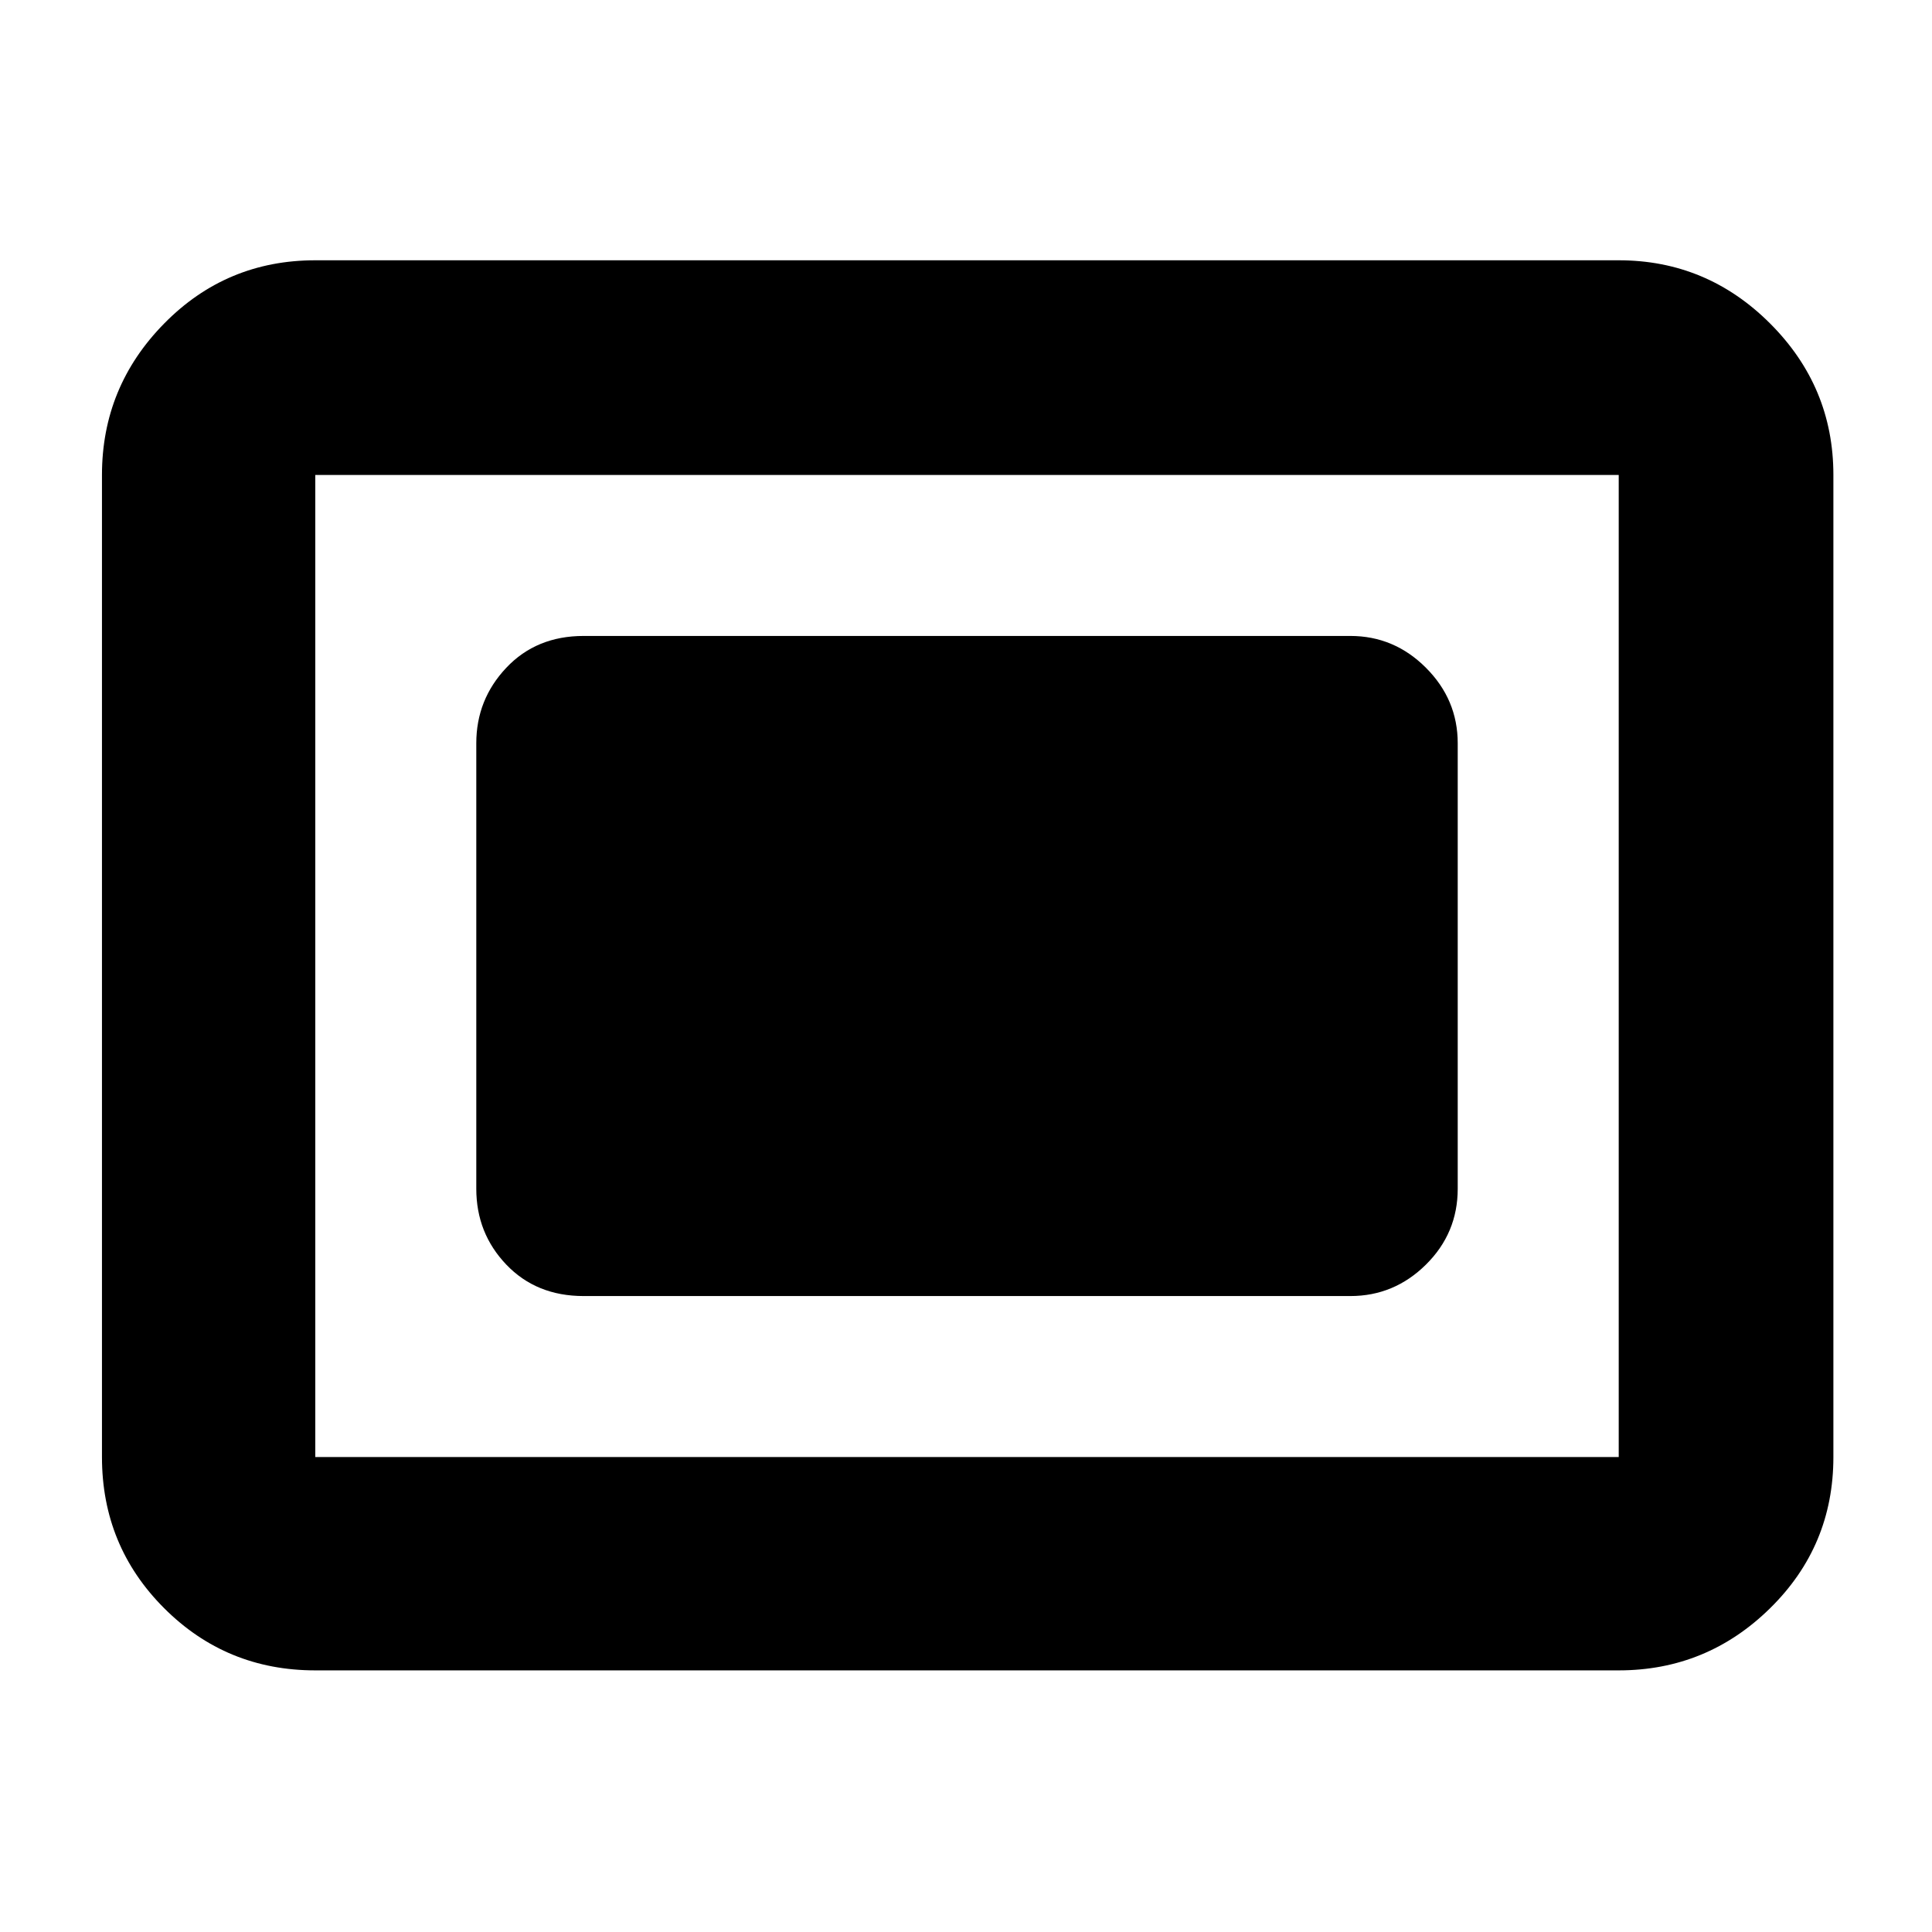 <svg xmlns="http://www.w3.org/2000/svg" height="40" viewBox="0 96 960 960" width="40"><path d="M156.666 926q-44.199 0-75.1-30.9-30.899-30.9-30.899-75.1V332q0-43.808 30.9-75.237 30.9-31.429 75.099-31.429h647.668q43.808 0 75.237 31.429Q911 288.192 911 332v488q0 44.2-31.429 75.1-31.429 30.9-75.237 30.9H156.666Zm0-106h647.668V332H156.666v488Zm133.333-80h381.002q21.733 0 37.533-15.616 15.8-15.617 15.8-37.716V465.332q0-21.733-15.8-37.533Q692.734 412 671.001 412H289.999q-23.5 0-38.416 15.799-14.917 15.8-14.917 37.533v221.336q0 22.099 14.917 37.716Q266.499 740 289.999 740Z"/></svg>
